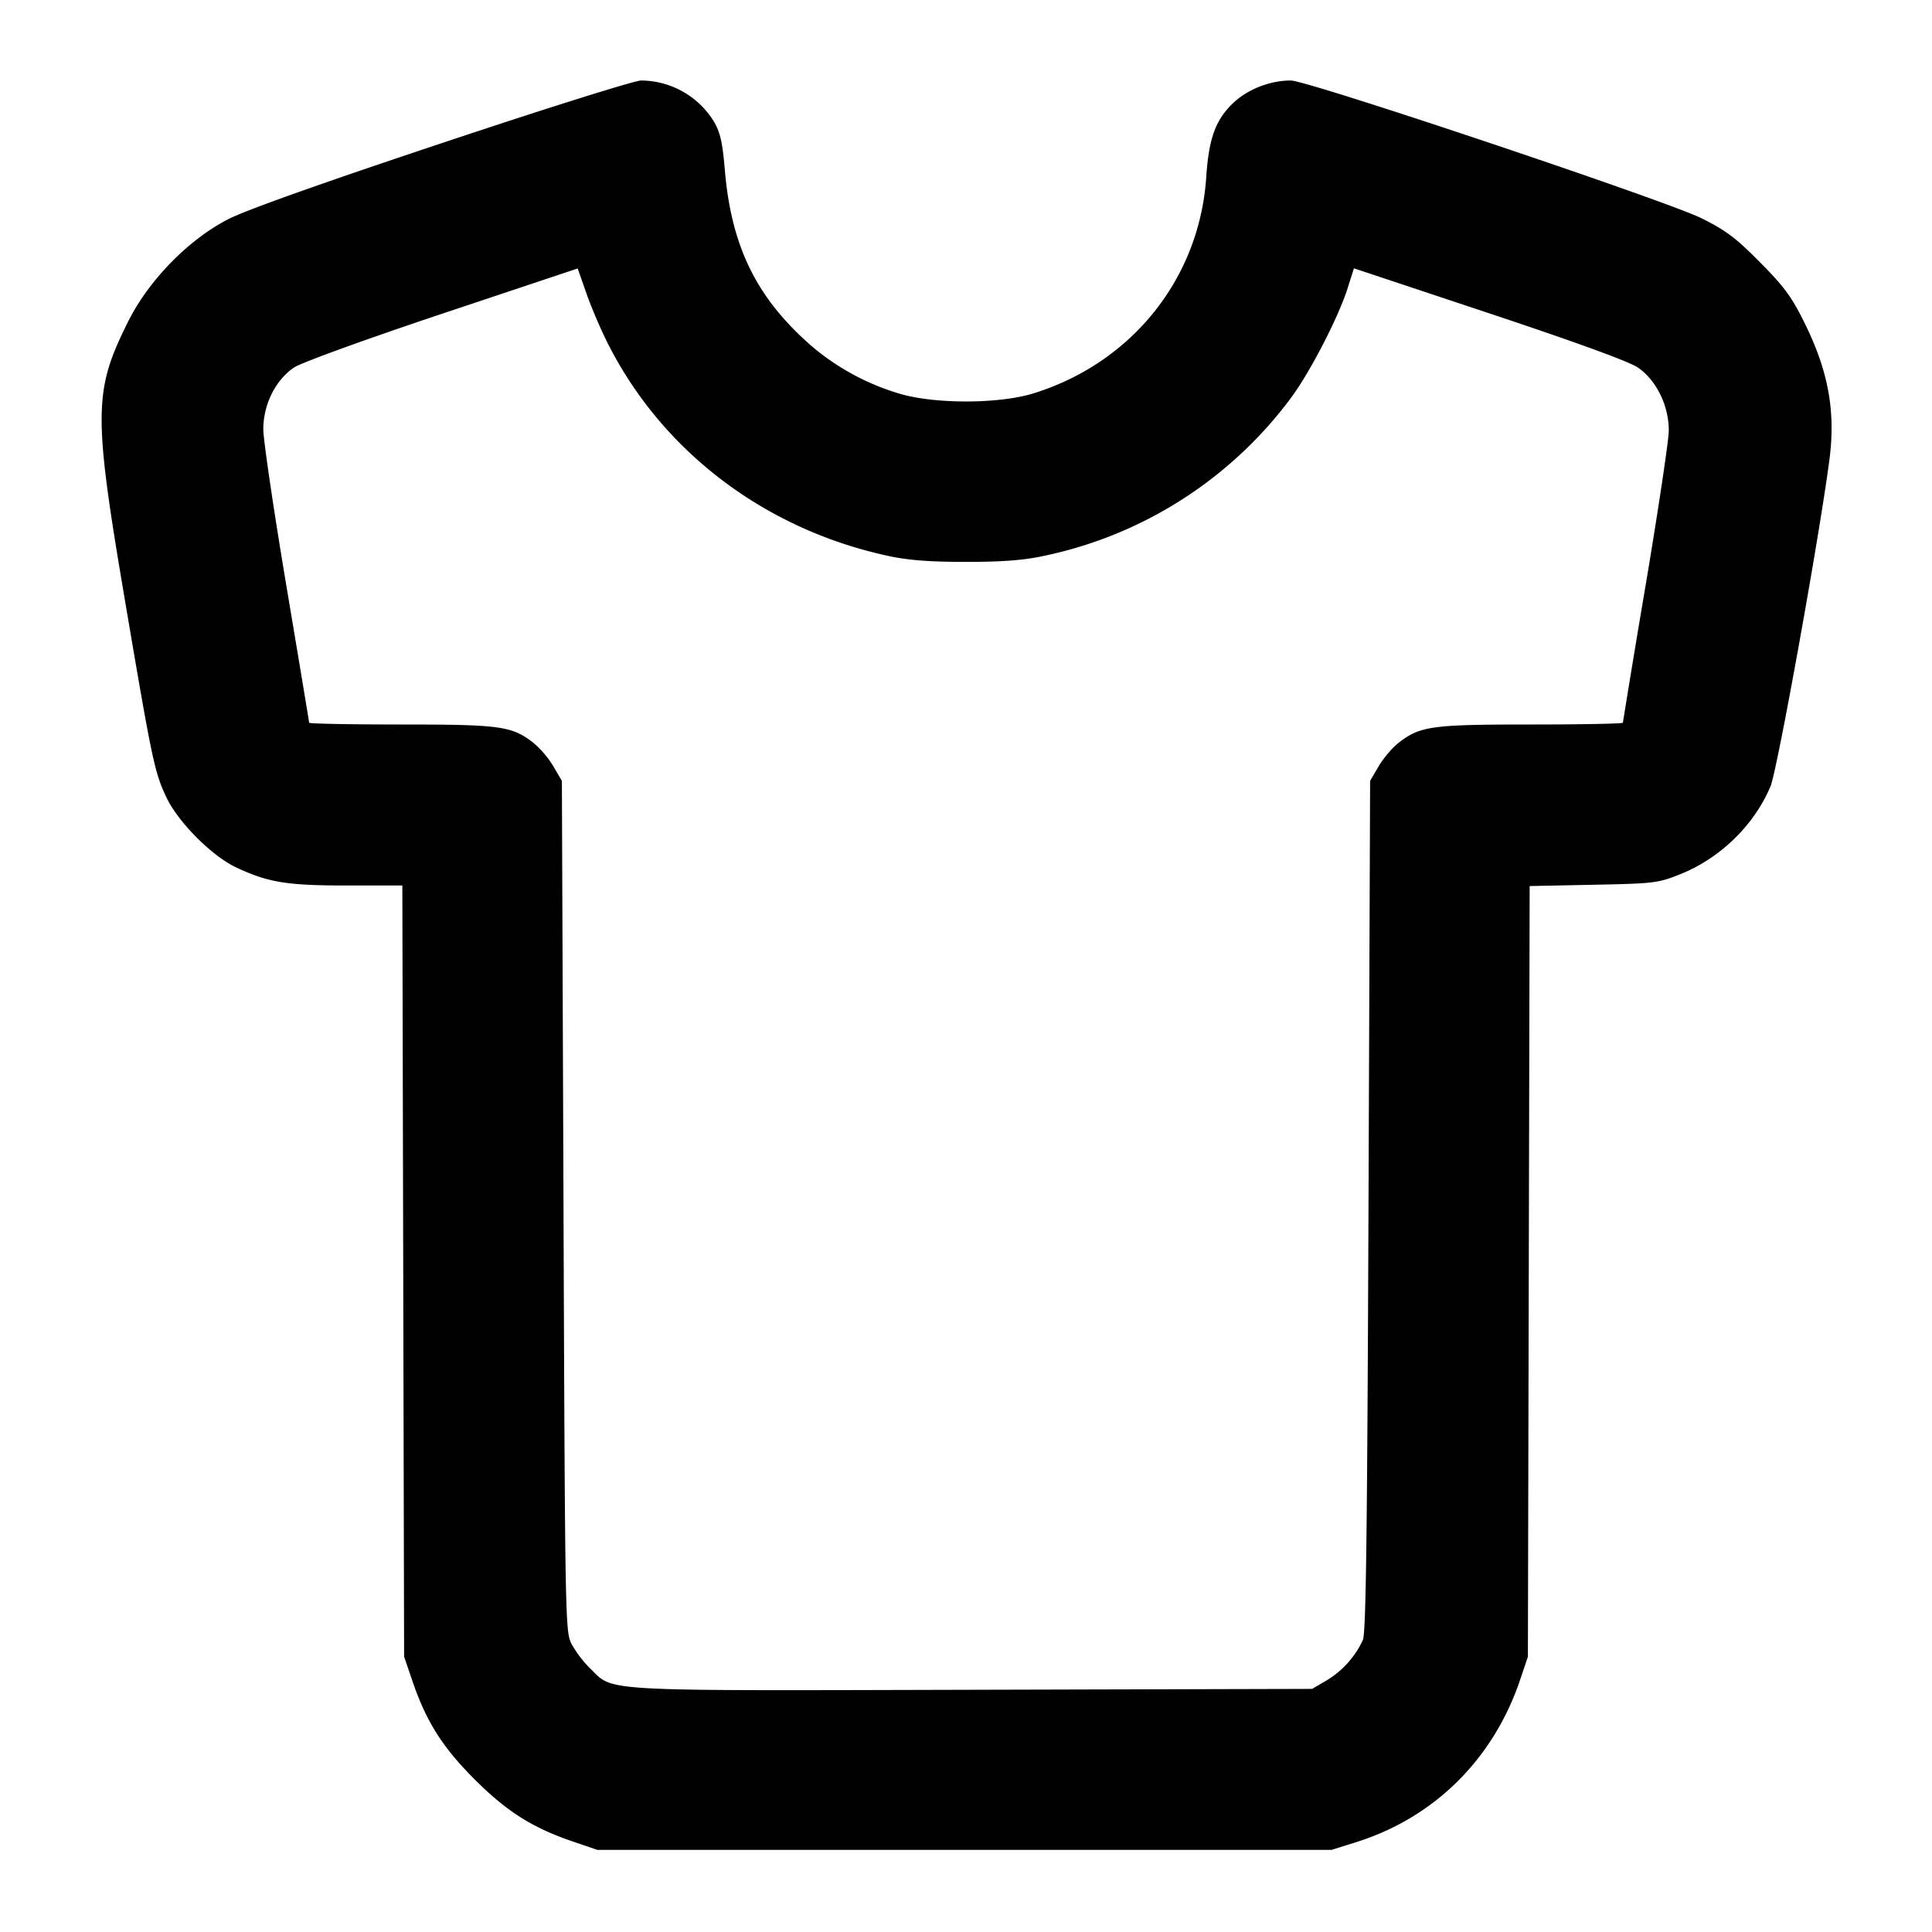 <svg xmlns="http://www.w3.org/2000/svg" width="24" height="24" fill="none" stroke="currentColor" stroke-linecap="round" stroke-linejoin="round" stroke-width="2"><path fill="#000" fill-rule="evenodd" stroke="none" d="M5.495 1.776c-1.499.499-2.445.836-2.66.947-.495.254-.989.76-1.246 1.277-.428.86-.431 1.137-.033 3.48.335 1.978.364 2.113.511 2.425.145.306.562.726.862.868.4.189.63.227 1.378.227h.691l.011 4.79.011 4.79.105.307c.171.5.371.817.771 1.217s.717.6 1.217.771l.307.105h9.12l.3-.094c.976-.304 1.714-1.035 2.046-2.026l.094-.28.011-4.786.011-4.787.789-.016c.747-.015.804-.021 1.069-.126.501-.196.93-.611 1.134-1.097.082-.193.6-3.062.73-4.044.082-.611-.01-1.115-.313-1.724-.156-.315-.25-.442-.55-.744-.3-.303-.423-.395-.725-.545C20.697 2.493 16.246 1 16.035 1c-.267 0-.552.115-.733.296-.207.207-.286.432-.318.909-.085 1.254-.922 2.301-2.144 2.681-.434.135-1.246.135-1.68 0a3 3 0 0 1-1.052-.565c-.698-.598-1.02-1.24-1.103-2.2-.03-.357-.057-.475-.139-.615A1.07 1.07 0 0 0 7.964 1c-.08 0-1.179.345-2.469.776m2.04 2.459c.674 1.361 1.961 2.342 3.505 2.672.246.053.512.073.96.073s.714-.02.96-.073a5.13 5.13 0 0 0 3.079-1.967c.237-.32.591-1.006.703-1.364l.077-.243 1.68.559c1.088.362 1.74.6 1.848.674.23.157.387.48.383.788-.002.124-.131.986-.287 1.914a201 201 0 0 0-.283 1.71c0 .012-.51.022-1.134.022-1.235 0-1.379.019-1.644.221-.08.061-.195.194-.254.295l-.108.184-.02 5.28c-.016 4.104-.031 5.305-.07 5.393a1.15 1.15 0 0 1-.446.499l-.184.108-4.218.011c-4.704.012-4.451.026-4.751-.265a1.4 1.4 0 0 1-.233-.308c-.076-.154-.079-.294-.098-5.438L6.98 9.7l-.108-.184a1.2 1.2 0 0 0-.254-.295C6.353 9.019 6.209 9 4.974 9 4.35 9 3.84 8.99 3.84 8.978s-.128-.781-.284-1.71-.284-1.798-.285-1.933c-.001-.309.151-.615.384-.771.089-.059.875-.345 1.838-.667l1.683-.562.106.302c.058.167.172.436.253.598"/></svg>